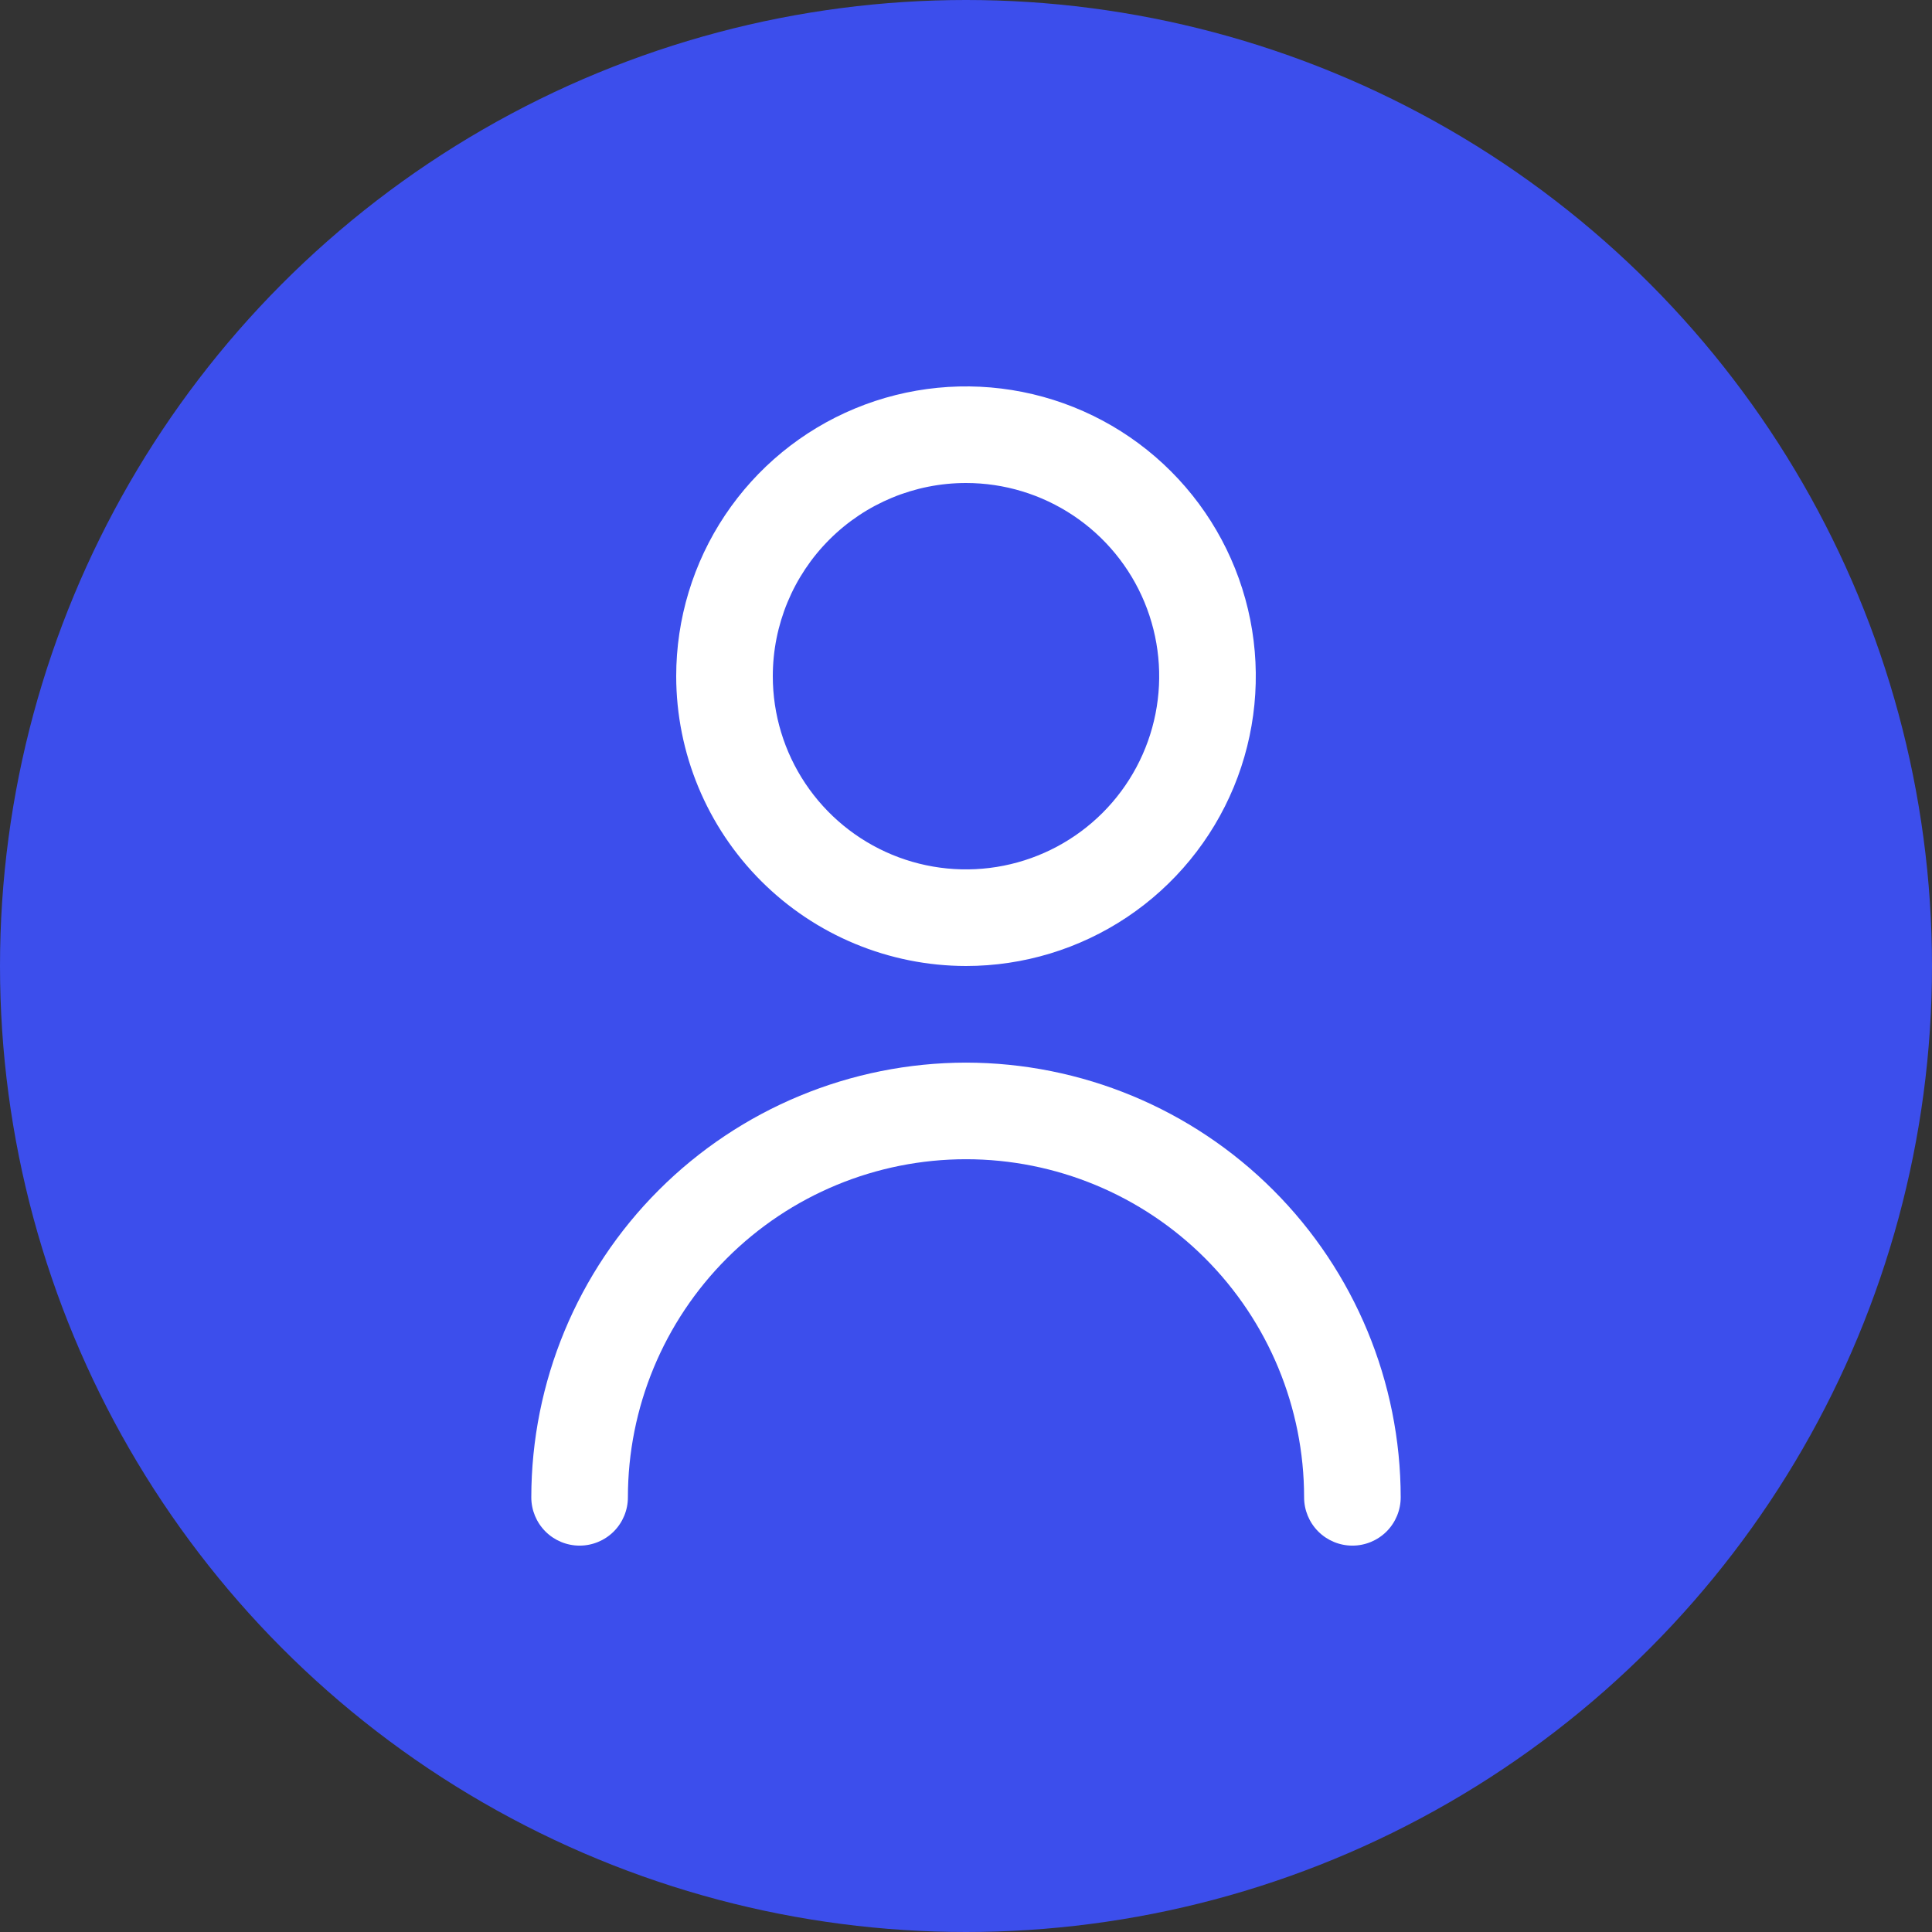 <svg width="82" height="82" viewBox="0 0 82 82" fill="none" xmlns="http://www.w3.org/2000/svg">
<rect x="0" y="0" width="82" height="82" fill="#333333" stroke="none"/>
<circle cx="41" cy="41" r="41" fill="#3C4EEC"/>
<g clip-path="url(#clip0_45_669)">
<path d="M41 41C43.433 41 45.811 40.278 47.834 38.927C49.856 37.575 51.433 35.654 52.364 33.407C53.295 31.159 53.538 28.686 53.064 26.3C52.589 23.914 51.418 21.723 49.697 20.002C47.977 18.282 45.786 17.111 43.4 16.636C41.014 16.162 38.541 16.405 36.293 17.336C34.045 18.267 32.124 19.843 30.773 21.866C29.421 23.889 28.7 26.267 28.7 28.7C28.703 31.961 30 35.088 32.306 37.394C34.612 39.7 37.739 40.996 41 41ZM41 20.5C42.622 20.5 44.207 20.981 45.556 21.882C46.904 22.783 47.955 24.063 48.576 25.562C49.196 27.06 49.359 28.709 49.042 30.299C48.726 31.89 47.945 33.351 46.798 34.498C45.651 35.645 44.19 36.426 42.6 36.742C41.009 37.059 39.36 36.896 37.862 36.276C36.364 35.655 35.083 34.604 34.182 33.255C33.281 31.907 32.8 30.322 32.8 28.7C32.8 26.525 33.664 24.439 35.202 22.901C36.739 21.364 38.825 20.5 41 20.5Z" fill="white"/>
<path d="M41 45.101C36.108 45.107 31.419 47.052 27.96 50.511C24.501 53.97 22.555 58.66 22.55 63.551C22.55 64.095 22.766 64.616 23.15 65.001C23.535 65.385 24.056 65.601 24.6 65.601C25.144 65.601 25.665 65.385 26.05 65.001C26.434 64.616 26.65 64.095 26.65 63.551C26.65 59.745 28.162 56.096 30.853 53.404C33.544 50.713 37.194 49.201 41 49.201C44.806 49.201 48.456 50.713 51.147 53.404C53.838 56.096 55.35 59.745 55.35 63.551C55.35 64.095 55.566 64.616 55.95 65.001C56.335 65.385 56.856 65.601 57.4 65.601C57.944 65.601 58.465 65.385 58.85 65.001C59.234 64.616 59.45 64.095 59.45 63.551C59.445 58.66 57.499 53.97 54.04 50.511C50.581 47.052 45.892 45.107 41 45.101Z" fill="white"/>
</g>
<defs>
<clipPath id="clip0_45_669">
<rect width="49.2" height="49.2" fill="white" transform="translate(16.4 16.4)"/>
</clipPath>
</defs>
</svg>

